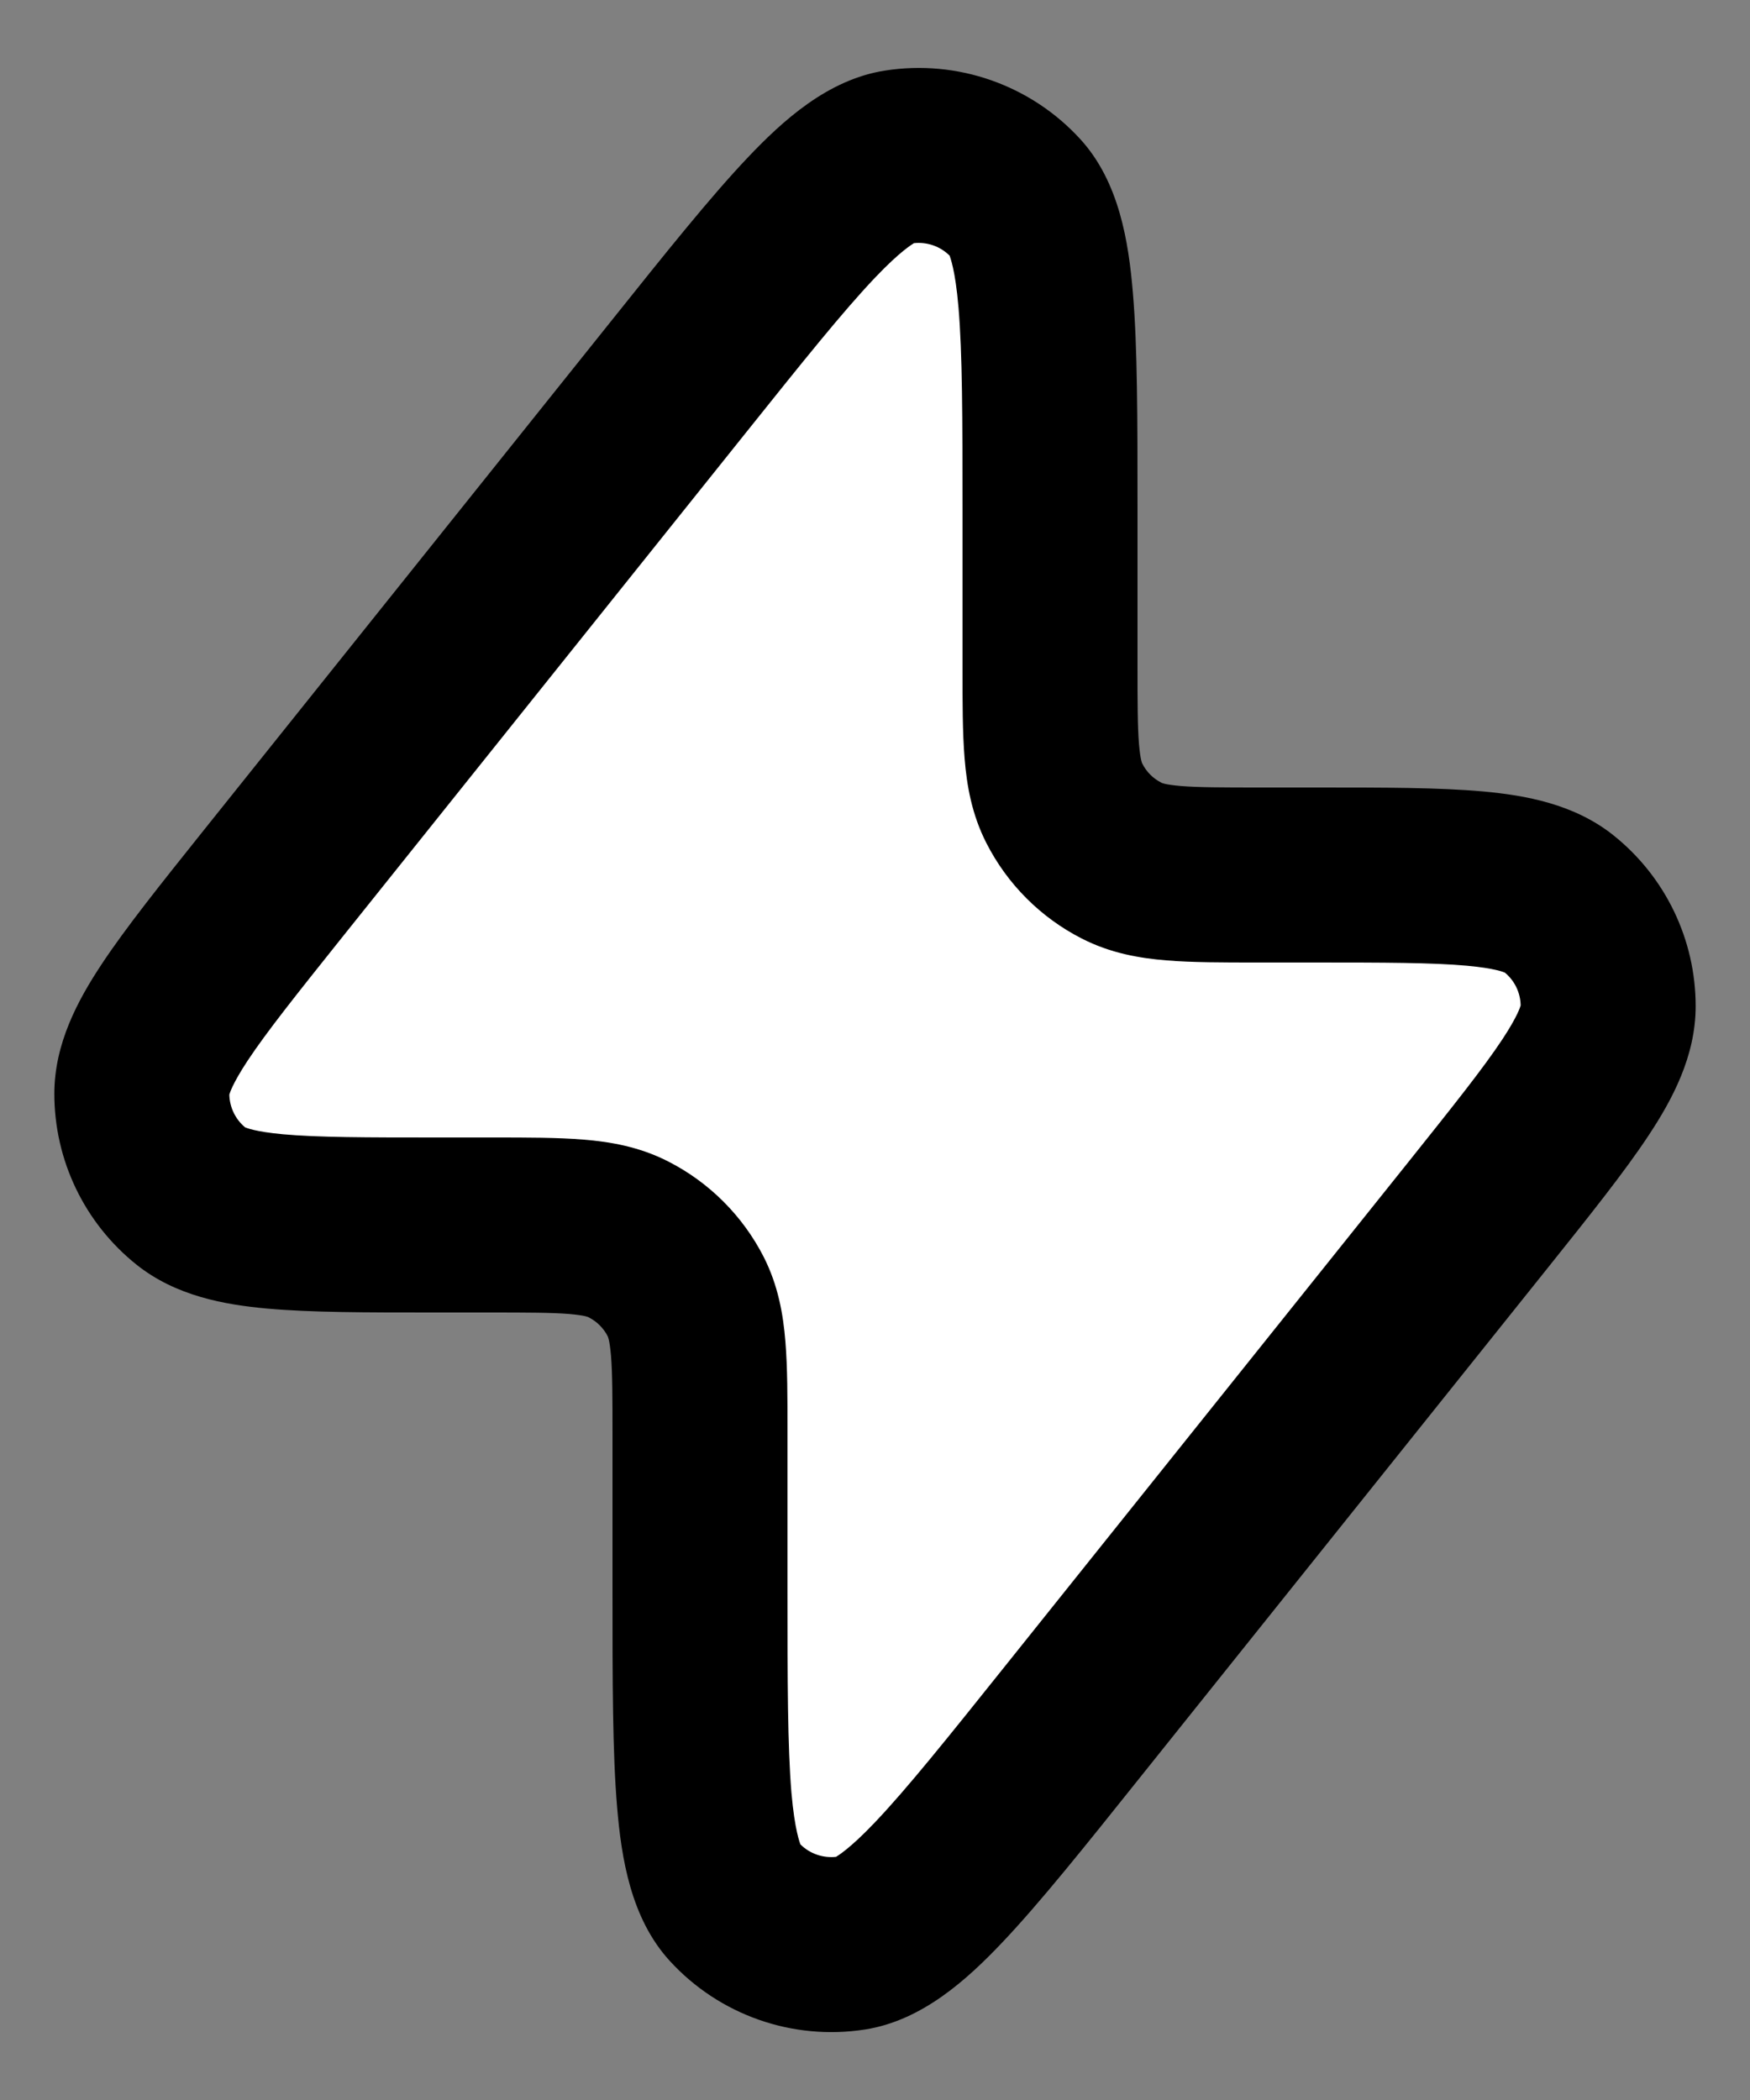 <svg viewBox="0 0 20 24" fill="none" xmlns="http://www.w3.org/2000/svg">
<rect x="0" y="0" width="20" height="24" fill="#808080" stroke="none"/>
<path d="M3.119 10.101L7.726 4.343C9.037 2.704 9.692 1.885 10.267 1.794C10.764 1.716 11.268 1.893 11.607 2.265C12 2.694 12 3.744 12 5.842V7.6C12 8.44 12 8.86 12.163 9.181C12.307 9.463 12.537 9.693 12.819 9.836C13.14 10 13.56 10 14.4 10H15.006C16.605 10 17.404 10 17.815 10.328C18.172 10.613 18.379 11.045 18.379 11.502C18.378 12.027 17.879 12.651 16.881 13.899L12.274 19.657C10.963 21.296 10.308 22.115 9.733 22.206C9.235 22.284 8.732 22.107 8.392 21.735C8 21.306 8 20.256 8 18.158V16.4C8 15.56 8 15.14 7.836 14.819C7.693 14.537 7.463 14.307 7.181 14.164C6.86 14 6.44 14 5.6 14H4.993C3.395 14 2.596 14 2.185 13.672C1.828 13.387 1.62 12.955 1.621 12.498C1.621 11.973 2.121 11.349 3.119 10.101Z" fill="white"/>
<path fill-rule="evenodd" clip-rule="evenodd" d="M10.445 2.779C10.432 2.789 10.3 2.858 9.998 3.176C9.634 3.559 9.174 4.133 8.507 4.967L3.9 10.725C3.389 11.365 3.049 11.791 2.83 12.122C2.654 12.389 2.625 12.496 2.621 12.51C2.624 12.655 2.69 12.791 2.801 12.884C2.814 12.889 2.916 12.934 3.234 12.963C3.629 12.999 4.174 13 4.994 13L5.636 13C6.025 13 6.375 13 6.667 13.024C6.979 13.049 7.31 13.107 7.635 13.273C8.105 13.512 8.488 13.895 8.728 14.365C8.893 14.69 8.951 15.021 8.976 15.333C9 15.625 9 15.975 9 16.364L9 18.158C9 19.227 9.001 19.962 9.045 20.488C9.083 20.926 9.143 21.062 9.147 21.078C9.254 21.185 9.404 21.237 9.555 21.221C9.568 21.211 9.7 21.142 10.002 20.824C10.366 20.441 10.826 19.867 11.493 19.033L16.1 13.275C16.611 12.635 16.951 12.209 17.17 11.878C17.346 11.611 17.375 11.504 17.379 11.49C17.376 11.345 17.311 11.209 17.199 11.116C17.186 11.11 17.084 11.066 16.766 11.037C16.371 11.001 15.826 11 15.007 11L14.364 11C13.975 11 13.625 11 13.333 10.976C13.021 10.951 12.69 10.893 12.365 10.727C11.895 10.488 11.512 10.105 11.273 9.635C11.107 9.31 11.049 8.979 11.024 8.667C11 8.375 11 8.025 11 7.636L11 5.842C11 4.773 10.999 4.038 10.954 3.512C10.917 3.074 10.857 2.938 10.853 2.922C10.746 2.815 10.596 2.763 10.445 2.779ZM10.112 0.807C10.941 0.676 11.78 0.971 12.346 1.59C12.792 2.078 12.898 2.765 12.947 3.343C13 3.964 13 4.785 13 5.793V7.6C13 8.037 13.001 8.304 13.017 8.504C13.025 8.597 13.034 8.653 13.042 8.687C13.046 8.704 13.049 8.714 13.051 8.719C13.053 8.724 13.055 8.727 13.055 8.727C13.102 8.821 13.179 8.898 13.273 8.945C13.273 8.945 13.276 8.947 13.281 8.949C13.286 8.951 13.296 8.954 13.312 8.958C13.347 8.966 13.403 8.975 13.496 8.983C13.696 8.999 13.963 9 14.4 9H15.055C15.813 9 16.45 9 16.947 9.045C17.435 9.089 17.992 9.189 18.439 9.546C19.034 10.021 19.38 10.741 19.379 11.503C19.378 12.075 19.109 12.572 18.838 12.981C18.563 13.397 18.165 13.894 17.692 14.486L13.024 20.32C12.395 21.107 11.882 21.749 11.453 22.201C11.054 22.621 10.541 23.091 9.888 23.194C9.059 23.324 8.22 23.029 7.654 22.41C7.208 21.922 7.102 21.235 7.053 20.657C7 20.036 7 19.215 7 18.207V16.4C7 15.963 6.999 15.696 6.983 15.496C6.975 15.403 6.966 15.347 6.958 15.312C6.954 15.296 6.951 15.286 6.949 15.281C6.947 15.276 6.946 15.273 6.946 15.273C6.898 15.179 6.821 15.102 6.727 15.055C6.727 15.055 6.724 15.053 6.719 15.051C6.714 15.049 6.704 15.046 6.688 15.042C6.653 15.034 6.597 15.025 6.504 15.017C6.304 15.001 6.037 15 5.6 15H4.945C4.187 15 3.55 15 3.053 14.955C2.565 14.911 2.008 14.811 1.561 14.454C0.966 13.979 0.62 13.259 0.621 12.497C0.622 11.925 0.891 11.428 1.162 11.019C1.437 10.603 1.835 10.106 2.308 9.514L6.976 3.68C7.605 2.893 8.118 2.251 8.547 1.799C8.946 1.379 9.459 0.909 10.112 0.807Z" fill="black"/>
</svg>
